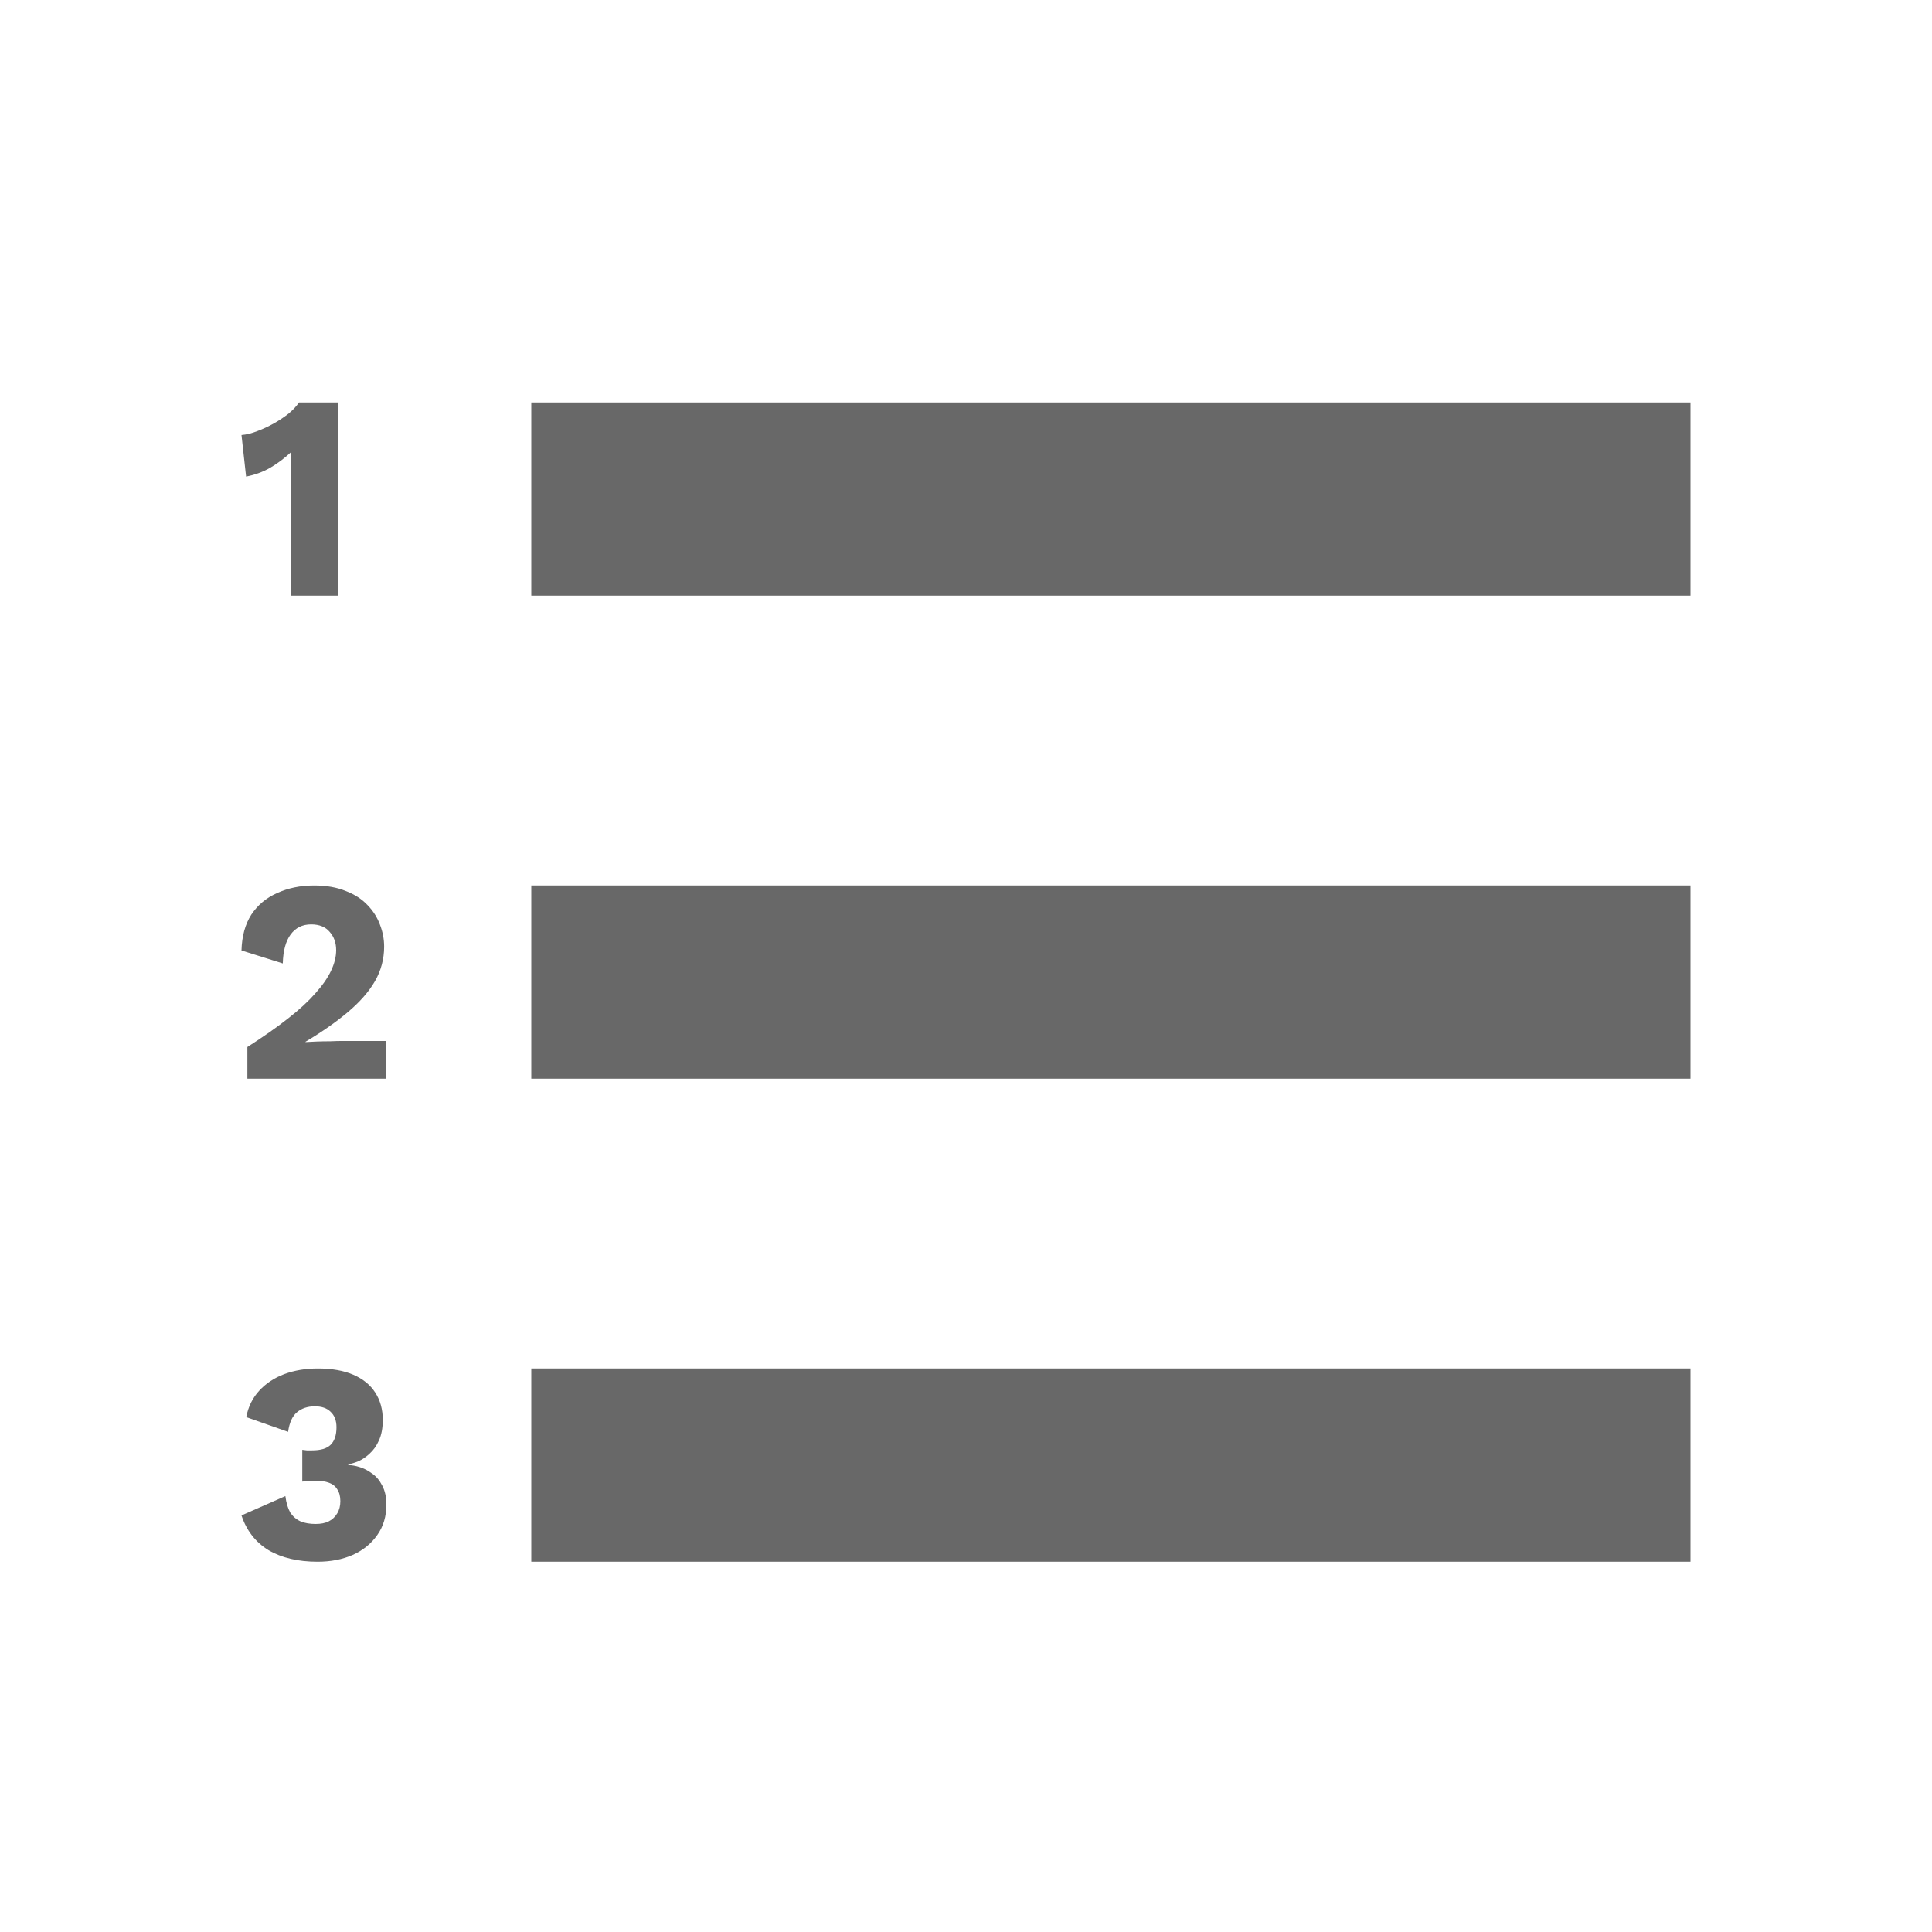 <svg width="24" height="24" viewBox="0 0 24 24" fill="none" xmlns="http://www.w3.org/2000/svg">
<path d="M3.948 17C4.123 17 4.27 17.026 4.39 17.078C4.509 17.13 4.6 17.203 4.662 17.3C4.724 17.396 4.755 17.509 4.755 17.639C4.755 17.74 4.739 17.825 4.707 17.894C4.677 17.962 4.638 18.016 4.59 18.059C4.544 18.101 4.497 18.133 4.448 18.154C4.4 18.173 4.359 18.185 4.327 18.189V18.2C4.368 18.2 4.416 18.208 4.469 18.225C4.522 18.241 4.574 18.268 4.624 18.306C4.675 18.341 4.716 18.391 4.748 18.454C4.782 18.518 4.8 18.596 4.8 18.69C4.8 18.836 4.762 18.962 4.687 19.068C4.613 19.174 4.512 19.257 4.383 19.315C4.254 19.372 4.108 19.4 3.945 19.4C3.702 19.4 3.498 19.352 3.335 19.256C3.174 19.157 3.062 19.013 3 18.825L3.545 18.585C3.556 18.67 3.577 18.738 3.606 18.79C3.639 18.839 3.682 18.876 3.734 18.899C3.787 18.921 3.85 18.931 3.921 18.931C3.985 18.931 4.039 18.921 4.083 18.899C4.129 18.876 4.164 18.842 4.189 18.8C4.215 18.758 4.228 18.707 4.228 18.648C4.228 18.587 4.215 18.538 4.189 18.5C4.166 18.462 4.132 18.435 4.086 18.419C4.042 18.402 3.988 18.395 3.924 18.395C3.894 18.395 3.867 18.395 3.842 18.398C3.817 18.398 3.787 18.401 3.755 18.405V18.01C3.773 18.012 3.792 18.014 3.811 18.017H3.876C3.984 18.017 4.06 17.994 4.106 17.949C4.155 17.902 4.18 17.829 4.18 17.73C4.18 17.646 4.155 17.582 4.106 17.537C4.06 17.492 3.995 17.47 3.91 17.47C3.821 17.47 3.747 17.495 3.689 17.544C3.632 17.591 3.595 17.672 3.579 17.787L3.059 17.604C3.084 17.474 3.138 17.365 3.221 17.275C3.303 17.186 3.407 17.117 3.531 17.07C3.658 17.023 3.797 17 3.948 17ZM21 19.4H6.6V17H21V19.4ZM3.903 11C4.054 11 4.185 11.023 4.294 11.068C4.406 11.111 4.497 11.17 4.566 11.244C4.636 11.316 4.687 11.397 4.72 11.487C4.755 11.576 4.772 11.667 4.772 11.76C4.772 11.912 4.734 12.056 4.657 12.19C4.581 12.321 4.469 12.448 4.322 12.572C4.178 12.694 4.002 12.817 3.795 12.941V12.945C3.834 12.943 3.881 12.941 3.935 12.938C3.988 12.936 4.044 12.935 4.103 12.935C4.161 12.932 4.213 12.931 4.26 12.931H4.8V13.4H3.073V13.006C3.271 12.879 3.44 12.761 3.579 12.651C3.719 12.542 3.831 12.438 3.917 12.34C4.005 12.242 4.07 12.149 4.112 12.06C4.154 11.972 4.176 11.886 4.176 11.803C4.176 11.712 4.149 11.637 4.096 11.577C4.045 11.515 3.967 11.483 3.865 11.483C3.756 11.483 3.671 11.526 3.61 11.609C3.55 11.691 3.517 11.81 3.513 11.968L3 11.807C3.005 11.63 3.045 11.482 3.122 11.362C3.201 11.243 3.308 11.153 3.443 11.094C3.578 11.032 3.731 11 3.903 11ZM21 13.4H6.6V11H21V13.4ZM4.2 7.4H3.61V5.825C3.613 5.757 3.614 5.688 3.614 5.618C3.536 5.691 3.45 5.756 3.355 5.812C3.261 5.865 3.161 5.901 3.057 5.92L3 5.404C3.062 5.399 3.127 5.383 3.195 5.356C3.266 5.33 3.336 5.297 3.404 5.259C3.473 5.22 3.535 5.178 3.589 5.135C3.643 5.089 3.685 5.044 3.714 5H4.2V7.4ZM21 7.4H6.6V5H21V7.4Z" fill="#686868"/>
</svg>
